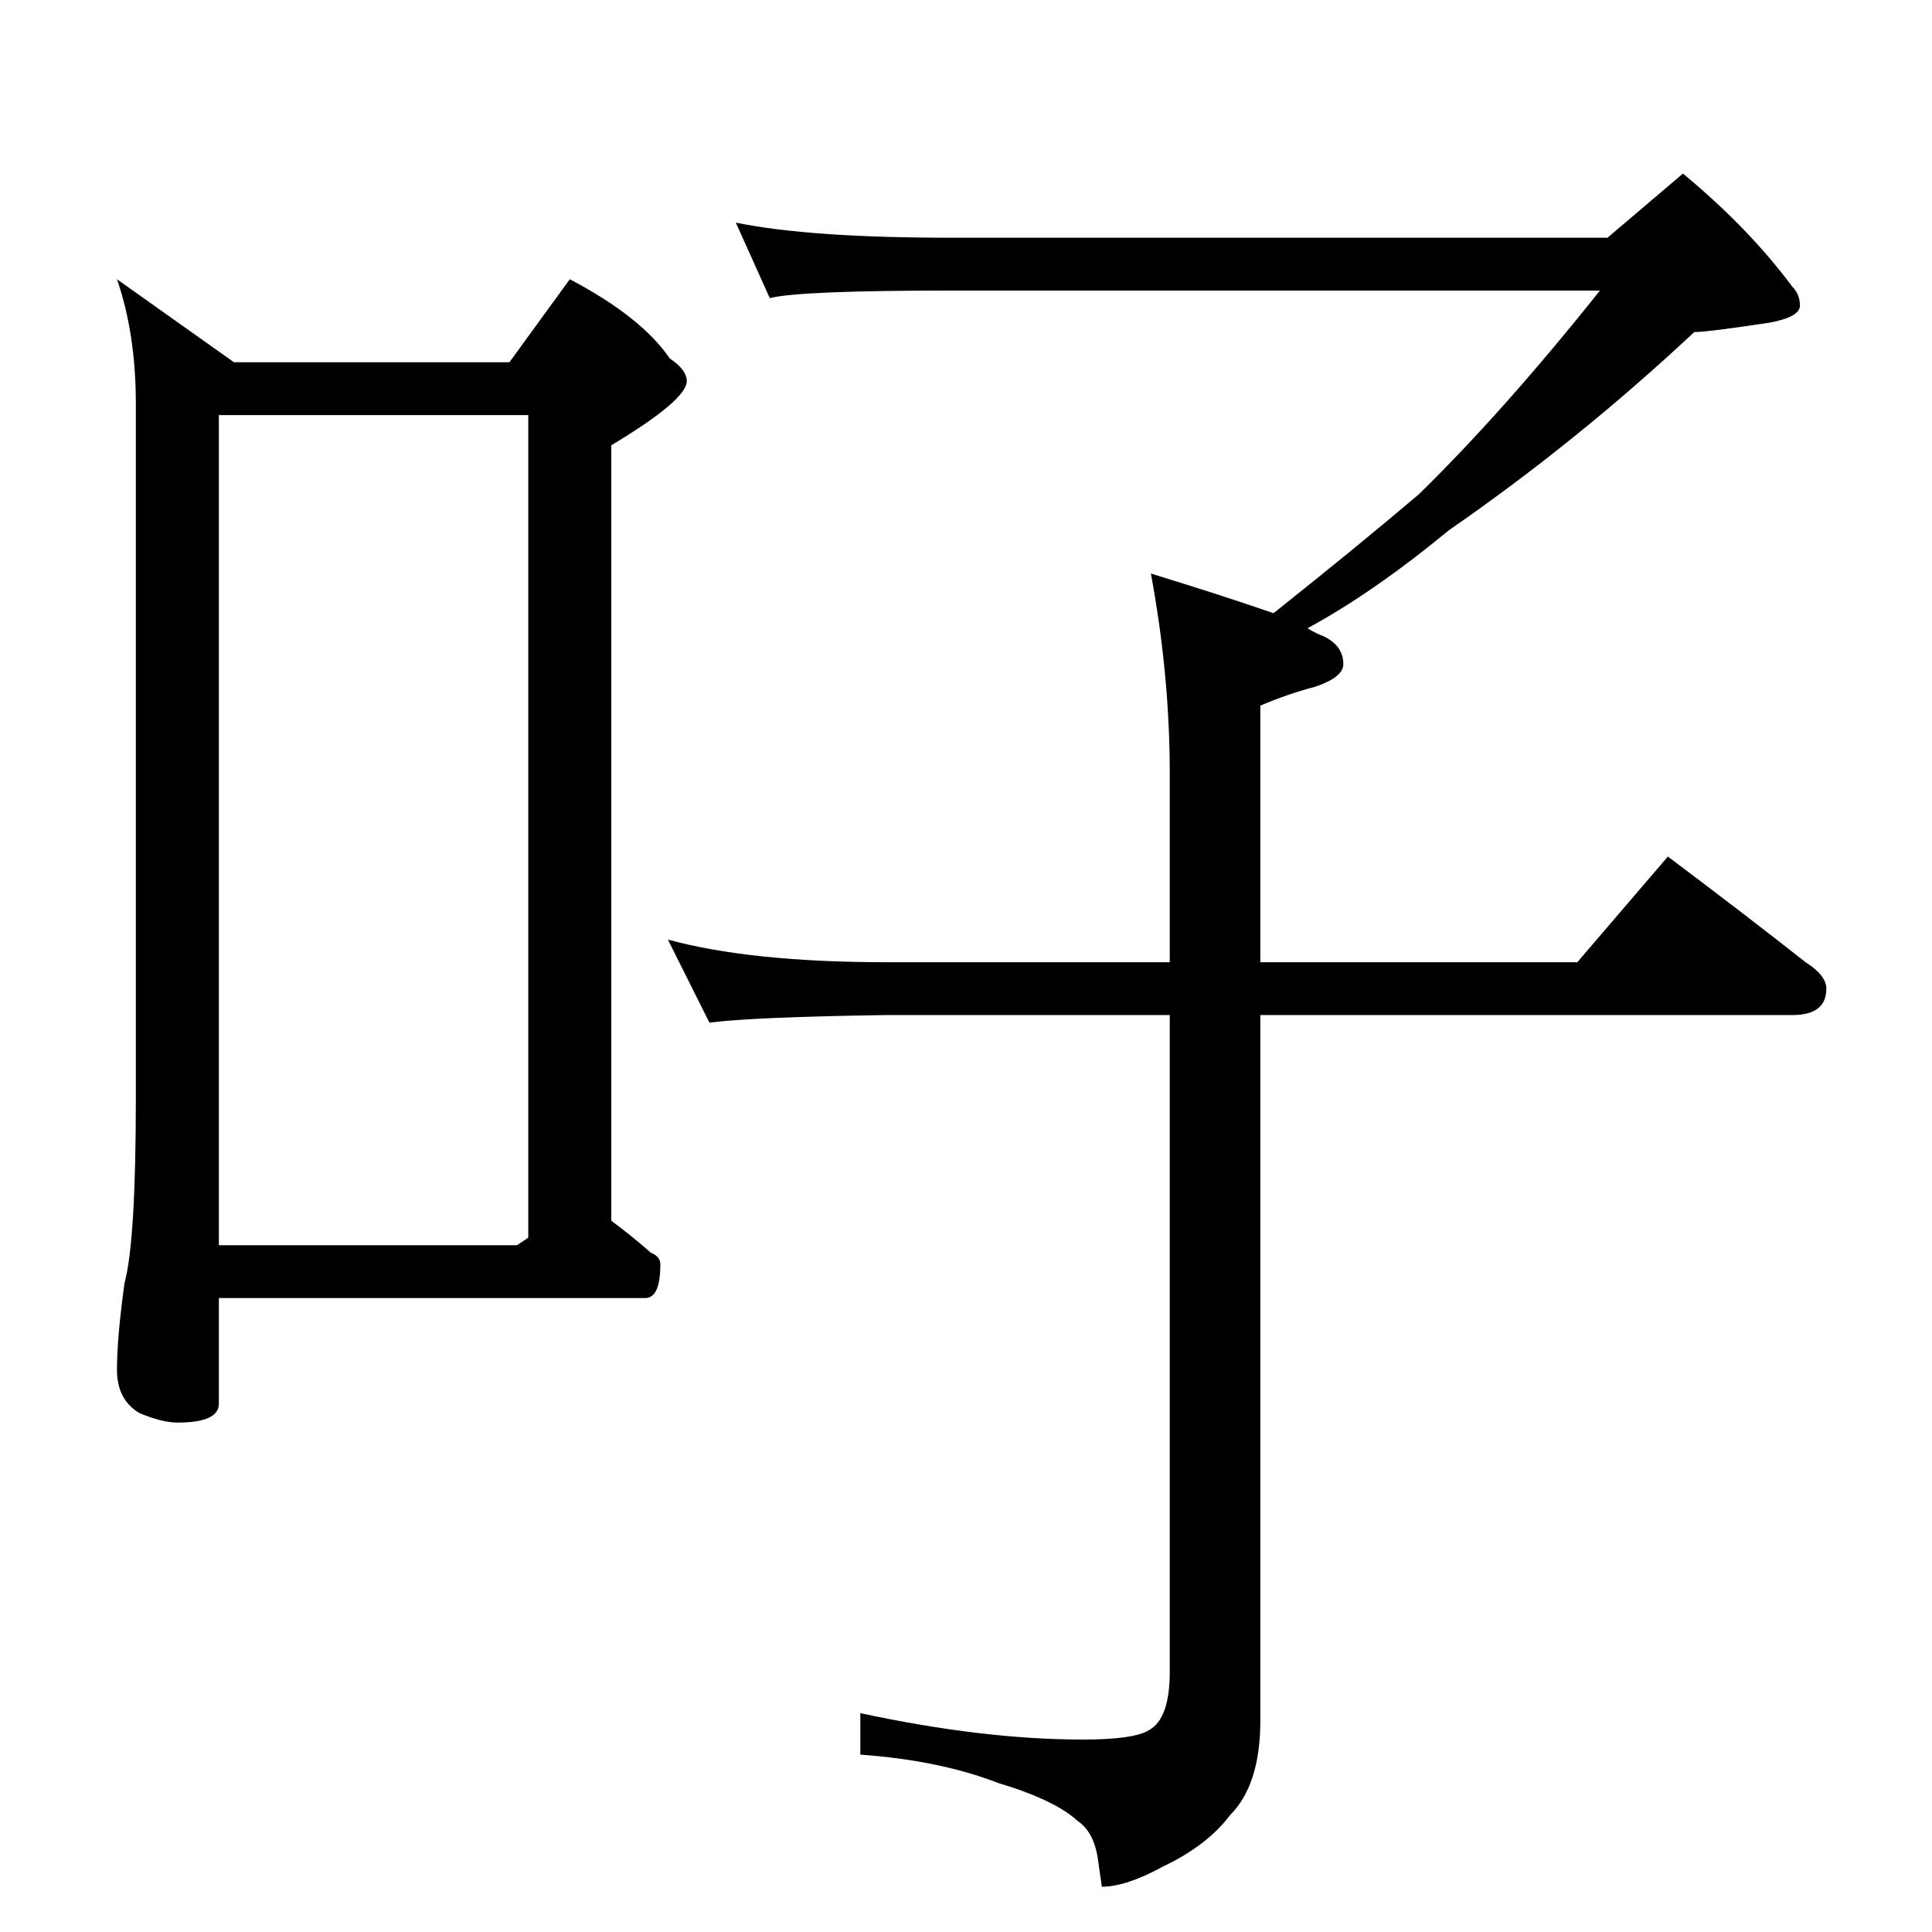 <?xml version="1.0" standalone="no"?>
<!DOCTYPE svg PUBLIC "-//W3C//DTD SVG 1.1//EN" "http://www.w3.org/Graphics/SVG/1.1/DTD/svg11.dtd" >
<svg xmlns="http://www.w3.org/2000/svg" xmlns:xlink="http://www.w3.org/1999/xlink" version="1.1" viewBox="0 -204 1024 1024">
  <g transform="matrix(1 0 0 -1 0 820)">
   <path fill="currentColor"
d="M62 876l62 -44h146l32 44q38 -20 53 -42q9 -6 9 -12q0 -10 -40 -34v-411q12 -9 21 -17q5 -2 5 -6q0 -18 -8 -18h-226v-56q0 -10 -22 -10q-8 0 -20 5q-12 7 -12 23q0 17 4 46q6 22 6 98v368q0 37 -10 66zM116 364h158l6 4v436h-164v-440zM390 906q39 -8 114 -8h348l40 34
q35 -29 58 -60q4 -4 4 -10t-16 -9q-33 -5 -40 -5q-62 -58 -130 -105q-40 -33 -75 -52q5 -3 8 -4q11 -5 11 -15q0 -7 -15 -12q-15 -4 -29 -10v-136h168l48 56q40 -30 73 -56q11 -7 11 -14q0 -14 -18 -14h-282v-374q0 -34 -16 -50q-12 -16 -35 -27q-20 -11 -33 -11l-2 14
q-2 15 -11 21q-12 11 -42 20q-31 12 -73 15v22q65 -14 118 -14q27 0 35 5q11 6 11 31v348h-150q-70 -1 -94 -4l-22 44q44 -12 116 -12h150v100q0 52 -10 106q36 -11 65 -21q44 35 77 63q45 44 96 108h-344q-80 0 -96 -4z" />
  </g>

</svg>
